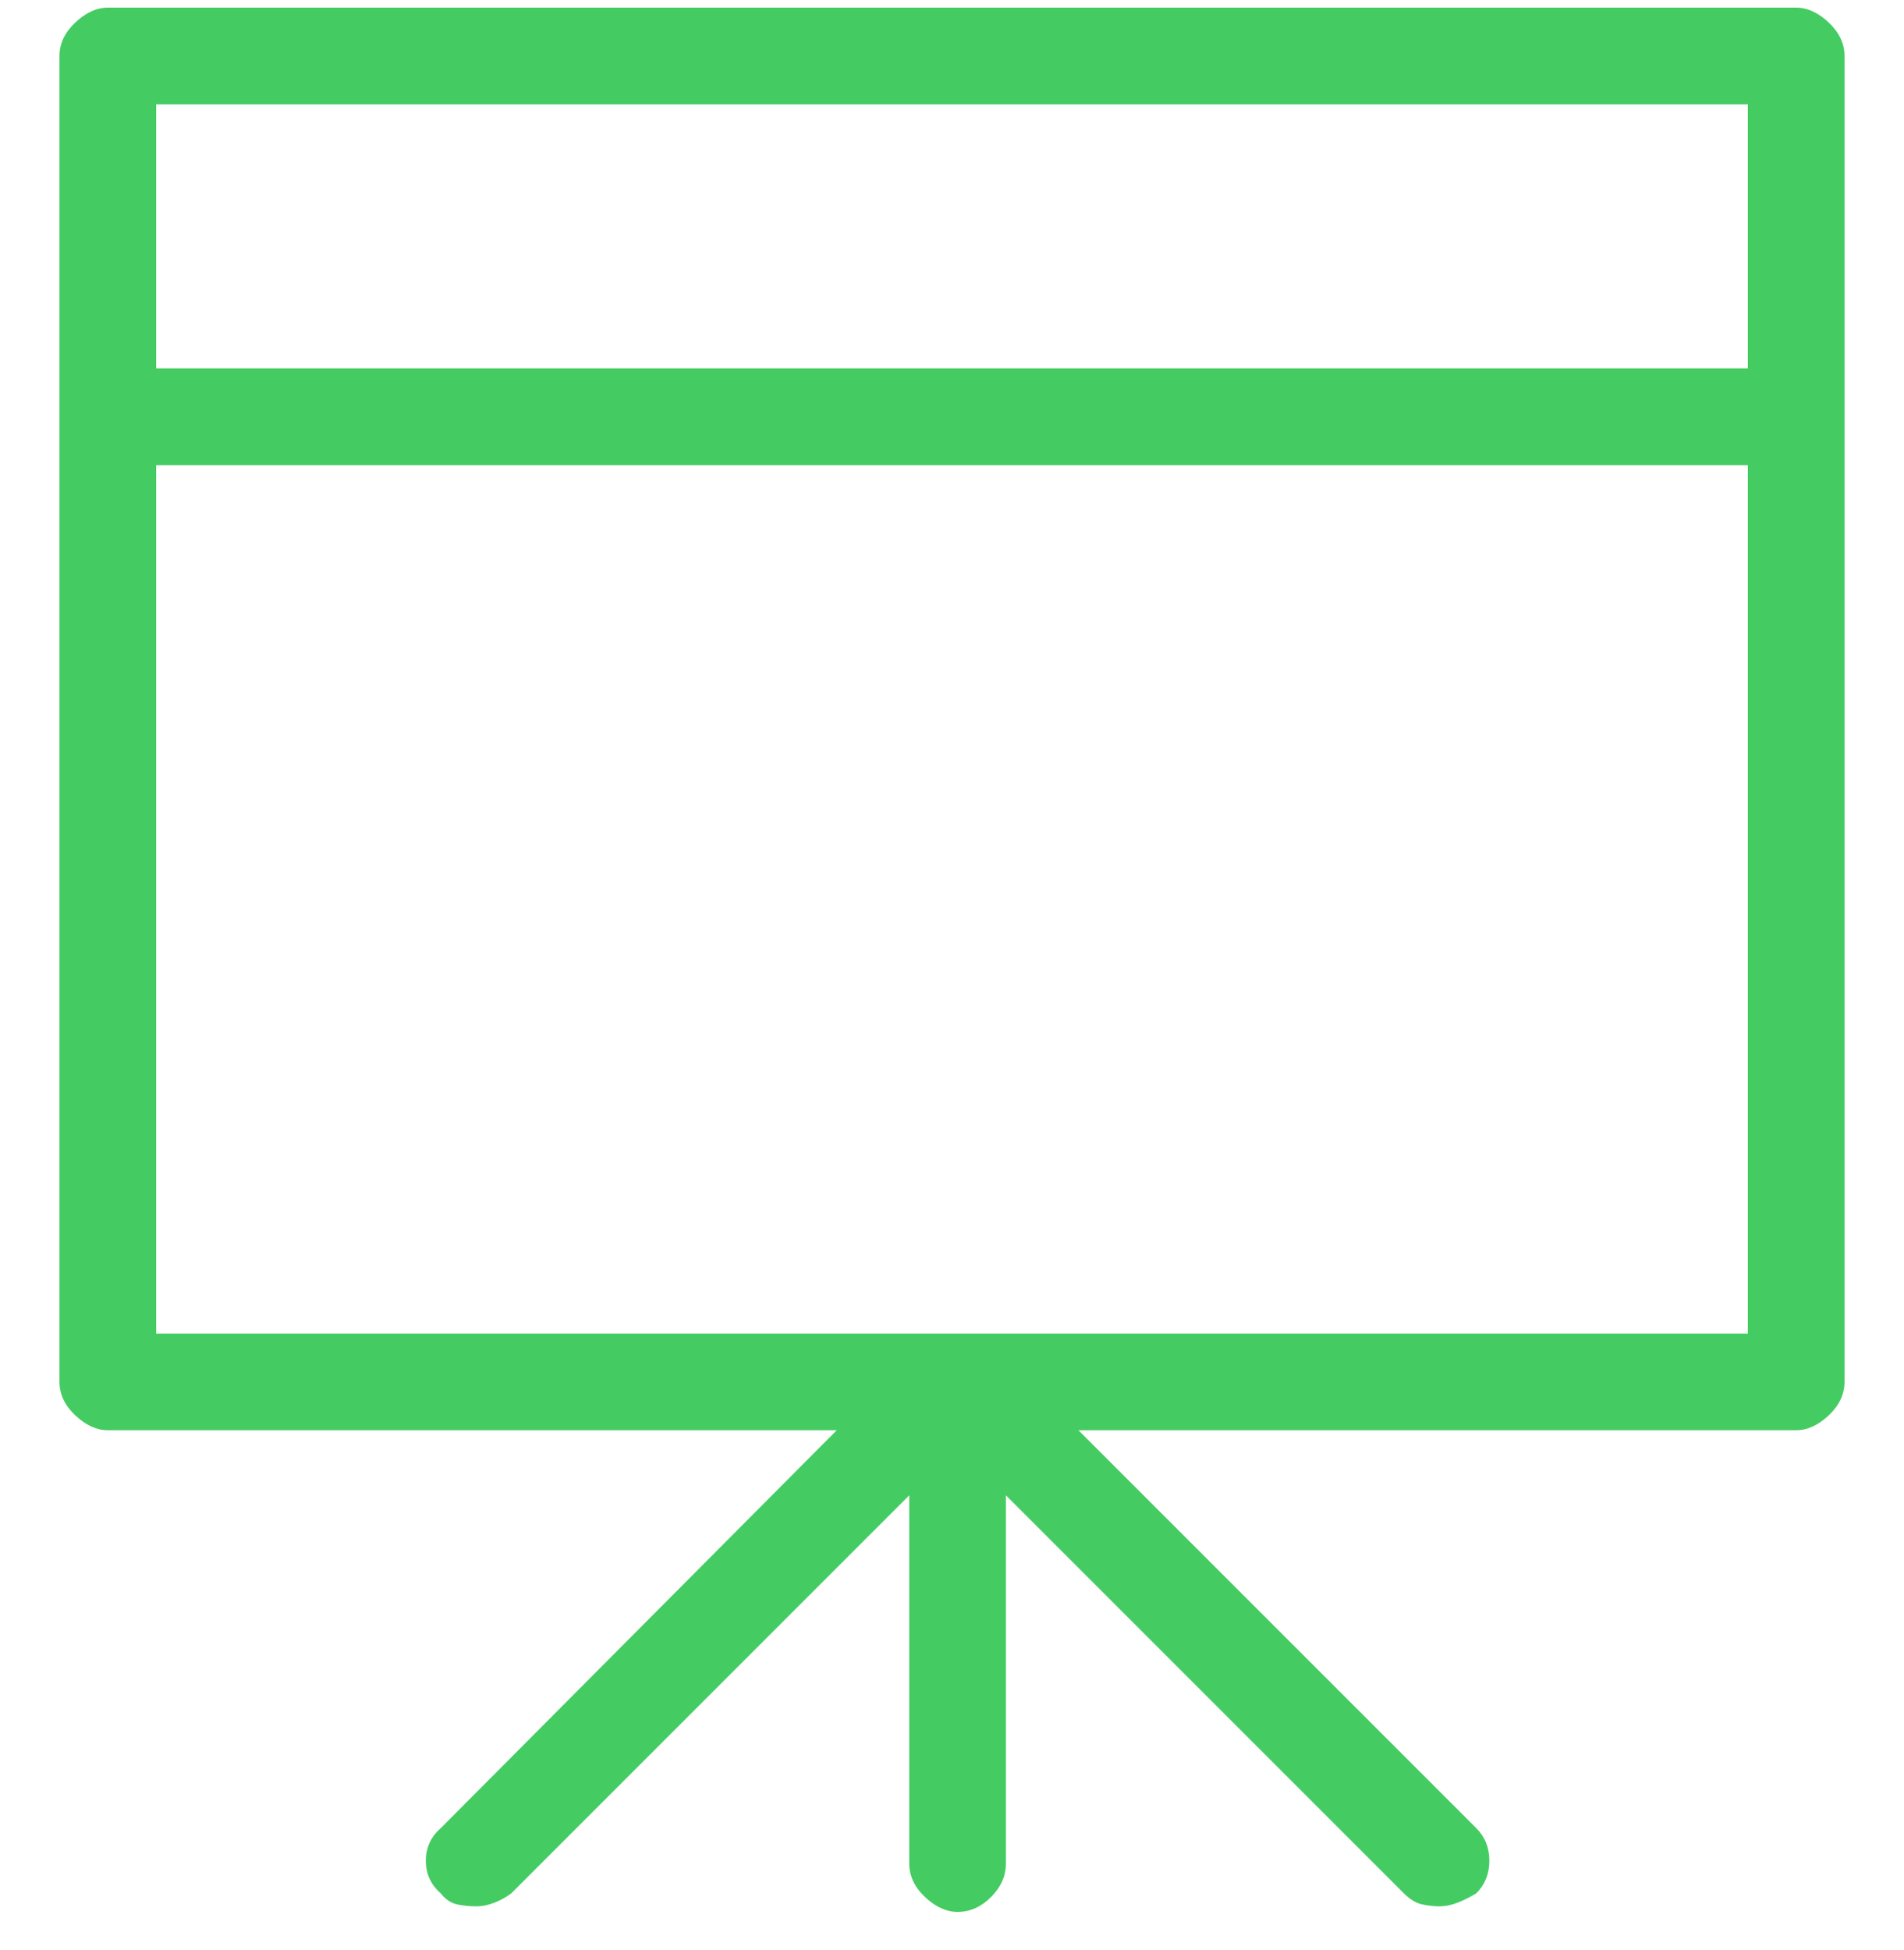 <svg width="42" height="43" viewBox="0 0 42 43" fill="none" xmlns="http://www.w3.org/2000/svg">
<g clip-path="url(#clip0_0_320)">
<path d="M39.621 0.168H2.379C2.133 0.168 1.894 0.277 1.661 0.496C1.429 0.715 1.312 0.961 1.312 1.234V30.478C1.312 30.752 1.429 30.998 1.661 31.217C1.894 31.435 2.133 31.545 2.379 31.545H18.457L9.721 40.322C9.502 40.514 9.393 40.753 9.393 41.04C9.393 41.327 9.502 41.566 9.721 41.758C9.83 41.894 9.953 41.976 10.09 42.004C10.227 42.031 10.363 42.045 10.5 42.045C10.637 42.045 10.773 42.017 10.91 41.963C11.047 41.908 11.17 41.84 11.279 41.758L20.057 32.98V41.101C20.057 41.375 20.173 41.621 20.405 41.84C20.638 42.059 20.877 42.168 21.123 42.168C21.396 42.168 21.643 42.059 21.861 41.84C22.08 41.621 22.189 41.375 22.189 41.101V32.98L30.967 41.758C31.104 41.894 31.24 41.976 31.377 42.004C31.514 42.031 31.637 42.045 31.746 42.045C31.883 42.045 32.02 42.017 32.156 41.963C32.293 41.908 32.43 41.84 32.566 41.758C32.758 41.566 32.853 41.327 32.853 41.04C32.853 40.753 32.758 40.514 32.566 40.322L23.789 31.545H39.621C39.867 31.545 40.106 31.435 40.339 31.217C40.571 30.998 40.688 30.752 40.688 30.478V1.234C40.688 0.961 40.571 0.715 40.339 0.496C40.106 0.277 39.867 0.168 39.621 0.168ZM38.555 2.301V8.125H3.445V2.301H38.555ZM3.445 29.412V10.258H38.555V29.412H3.445Z" fill="#44CC62"/>
</g>
<defs>
<clipPath id="clip0_0_320">
<rect width="42" height="42" fill="white" transform="matrix(1 0 0 -1 0 42.168)"/>
</clipPath>
</defs>
</svg>
